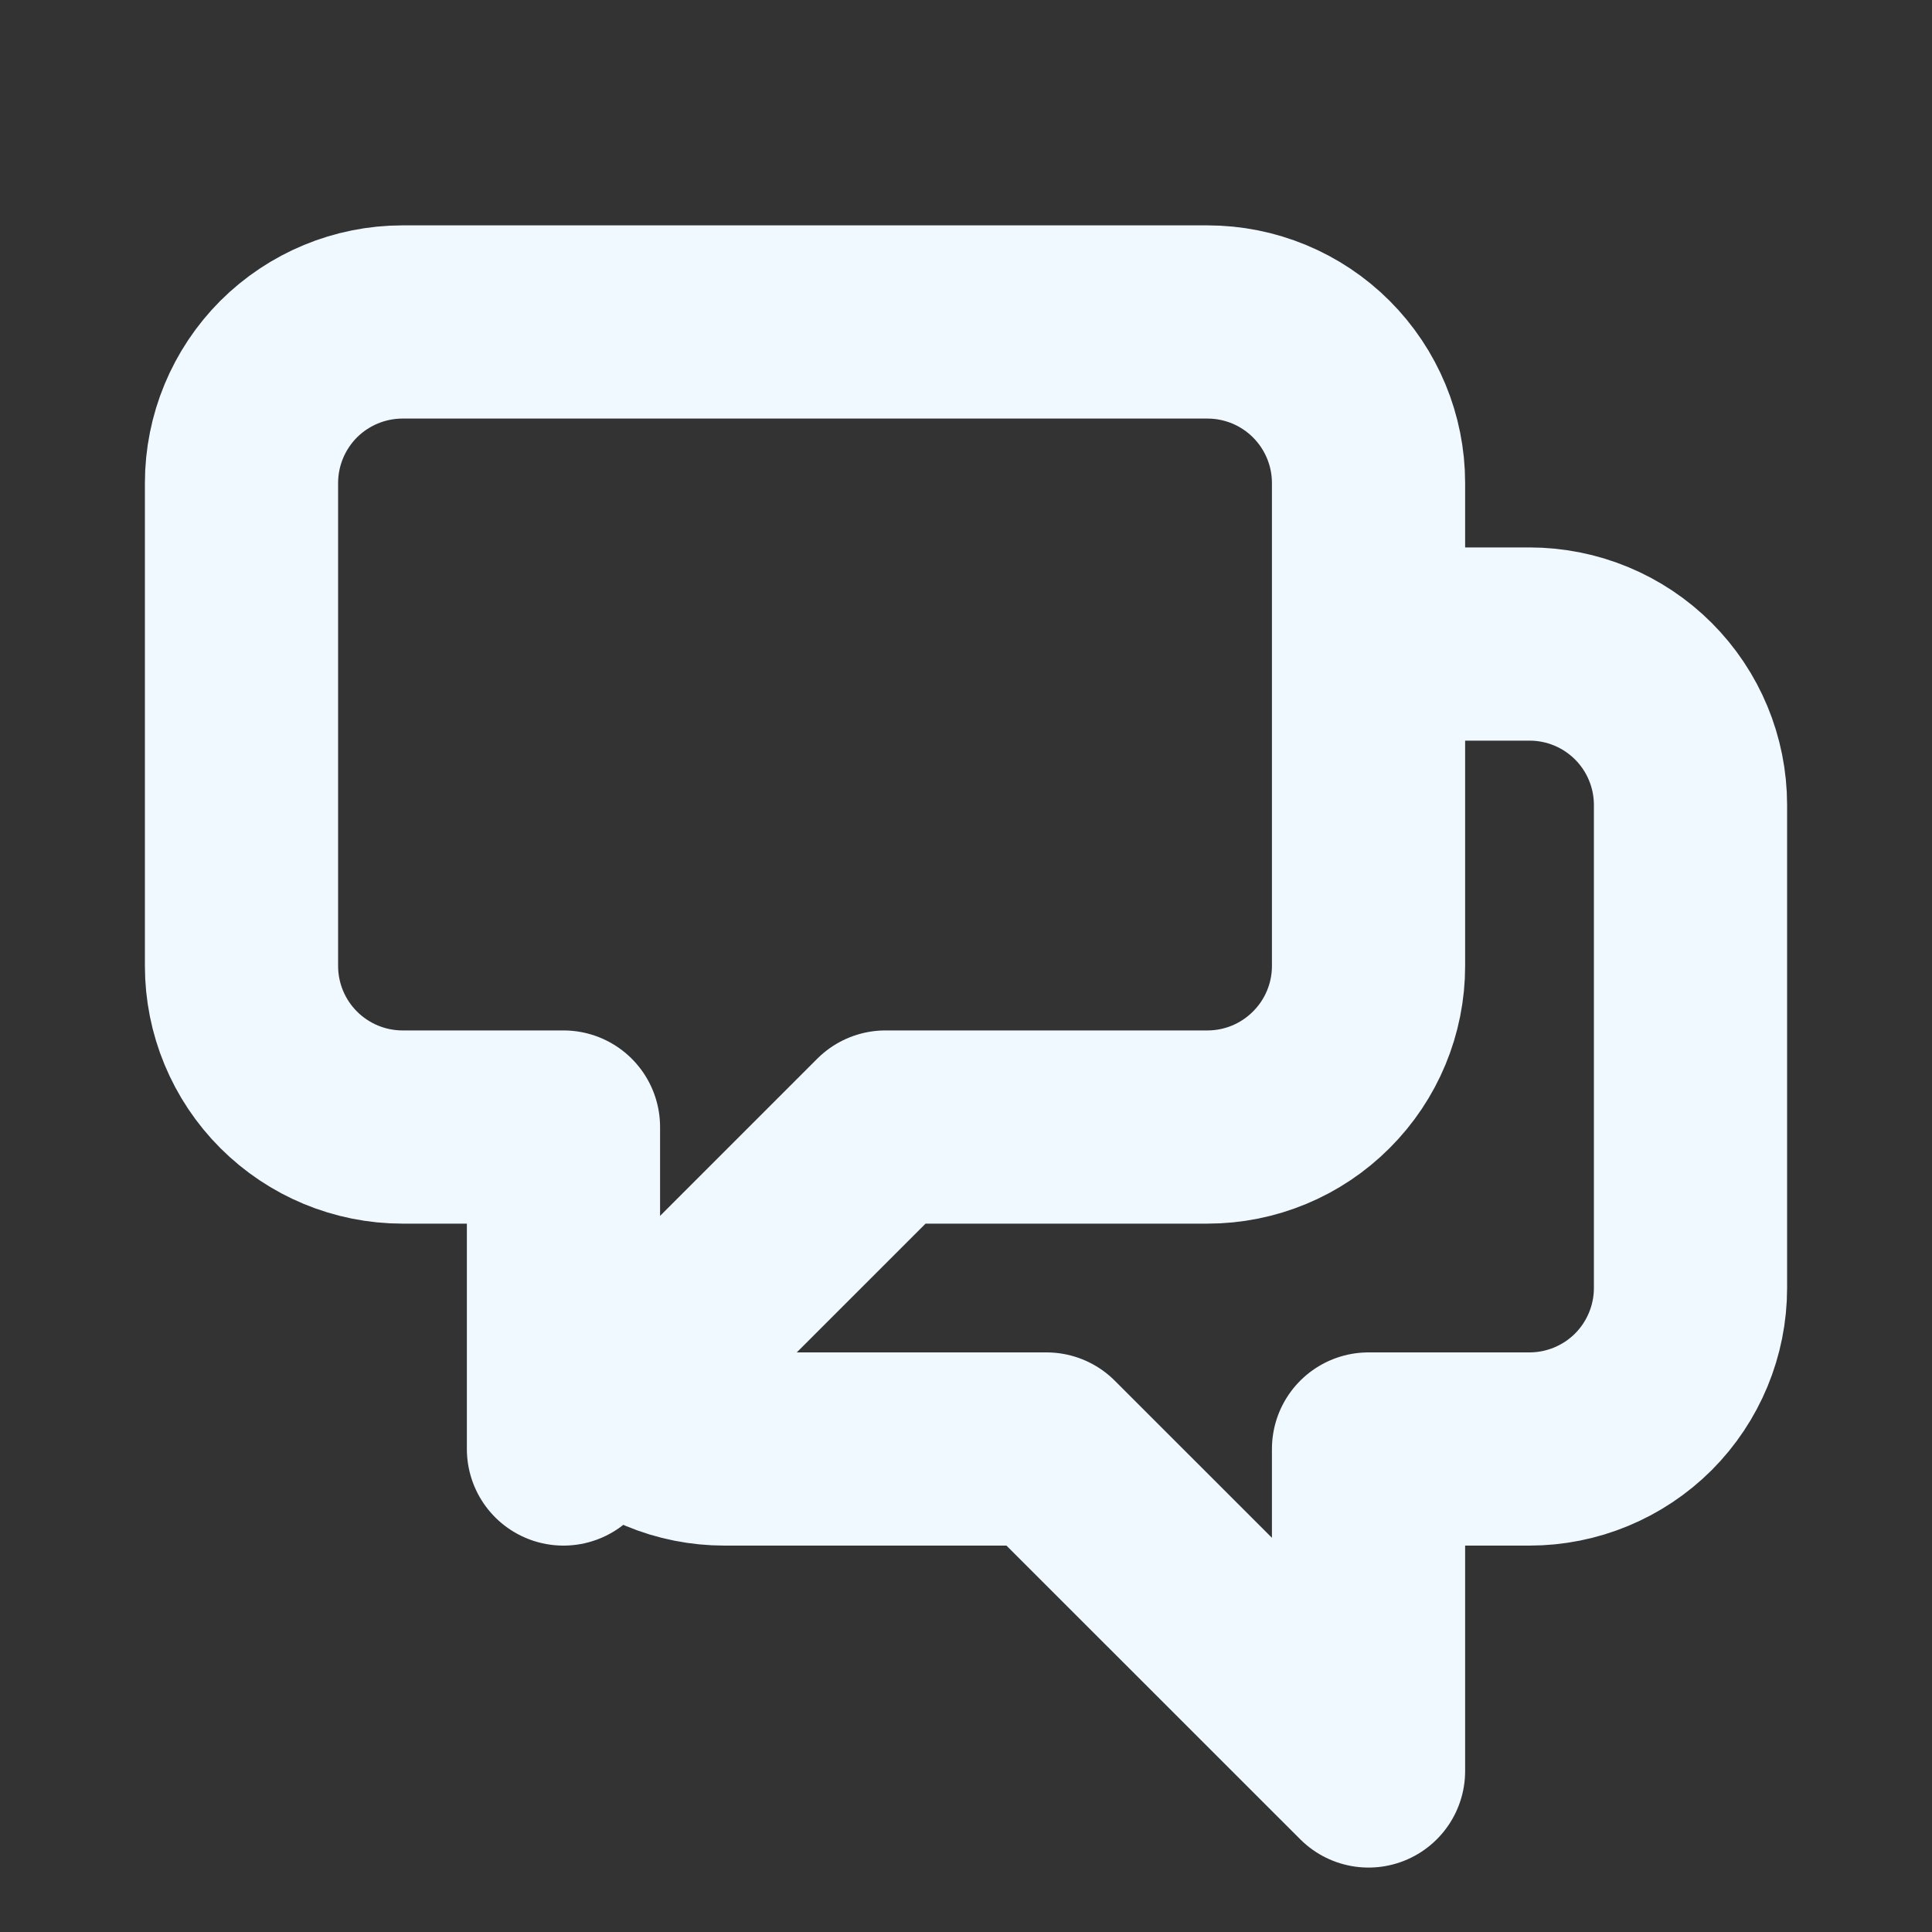 <svg width="20" height="20" viewBox="0 0 20 20" fill="none" xmlns="http://www.w3.org/2000/svg">
<rect x="0" y="0" width="20" height="20" fill="#333333" stroke="none"/>
<g id="ChatAlt2Outline">
<path id="Vector" d="M14.167 6.667H15.833C16.275 6.667 16.699 6.842 17.012 7.155C17.324 7.467 17.5 7.891 17.5 8.333V13.333C17.5 13.775 17.324 14.199 17.012 14.512C16.699 14.824 16.275 15 15.833 15H14.167V18.333L10.833 15H7.5C7.281 15 7.064 14.957 6.862 14.873C6.66 14.79 6.476 14.667 6.322 14.512M6.322 14.512L9.167 11.667H12.5C12.942 11.667 13.366 11.491 13.678 11.178C13.991 10.866 14.167 10.442 14.167 10V5C14.167 4.558 13.991 4.134 13.678 3.821C13.366 3.509 12.942 3.333 12.5 3.333H4.167C3.725 3.333 3.301 3.509 2.988 3.821C2.676 4.134 2.5 4.558 2.5 5V10C2.5 10.442 2.676 10.866 2.988 11.178C3.301 11.491 3.725 11.667 4.167 11.667H5.833V15L6.322 14.512Z" stroke="#EFF9FF" stroke-width="2" stroke-linecap="round" stroke-linejoin="round"/>
</g>
</svg>
